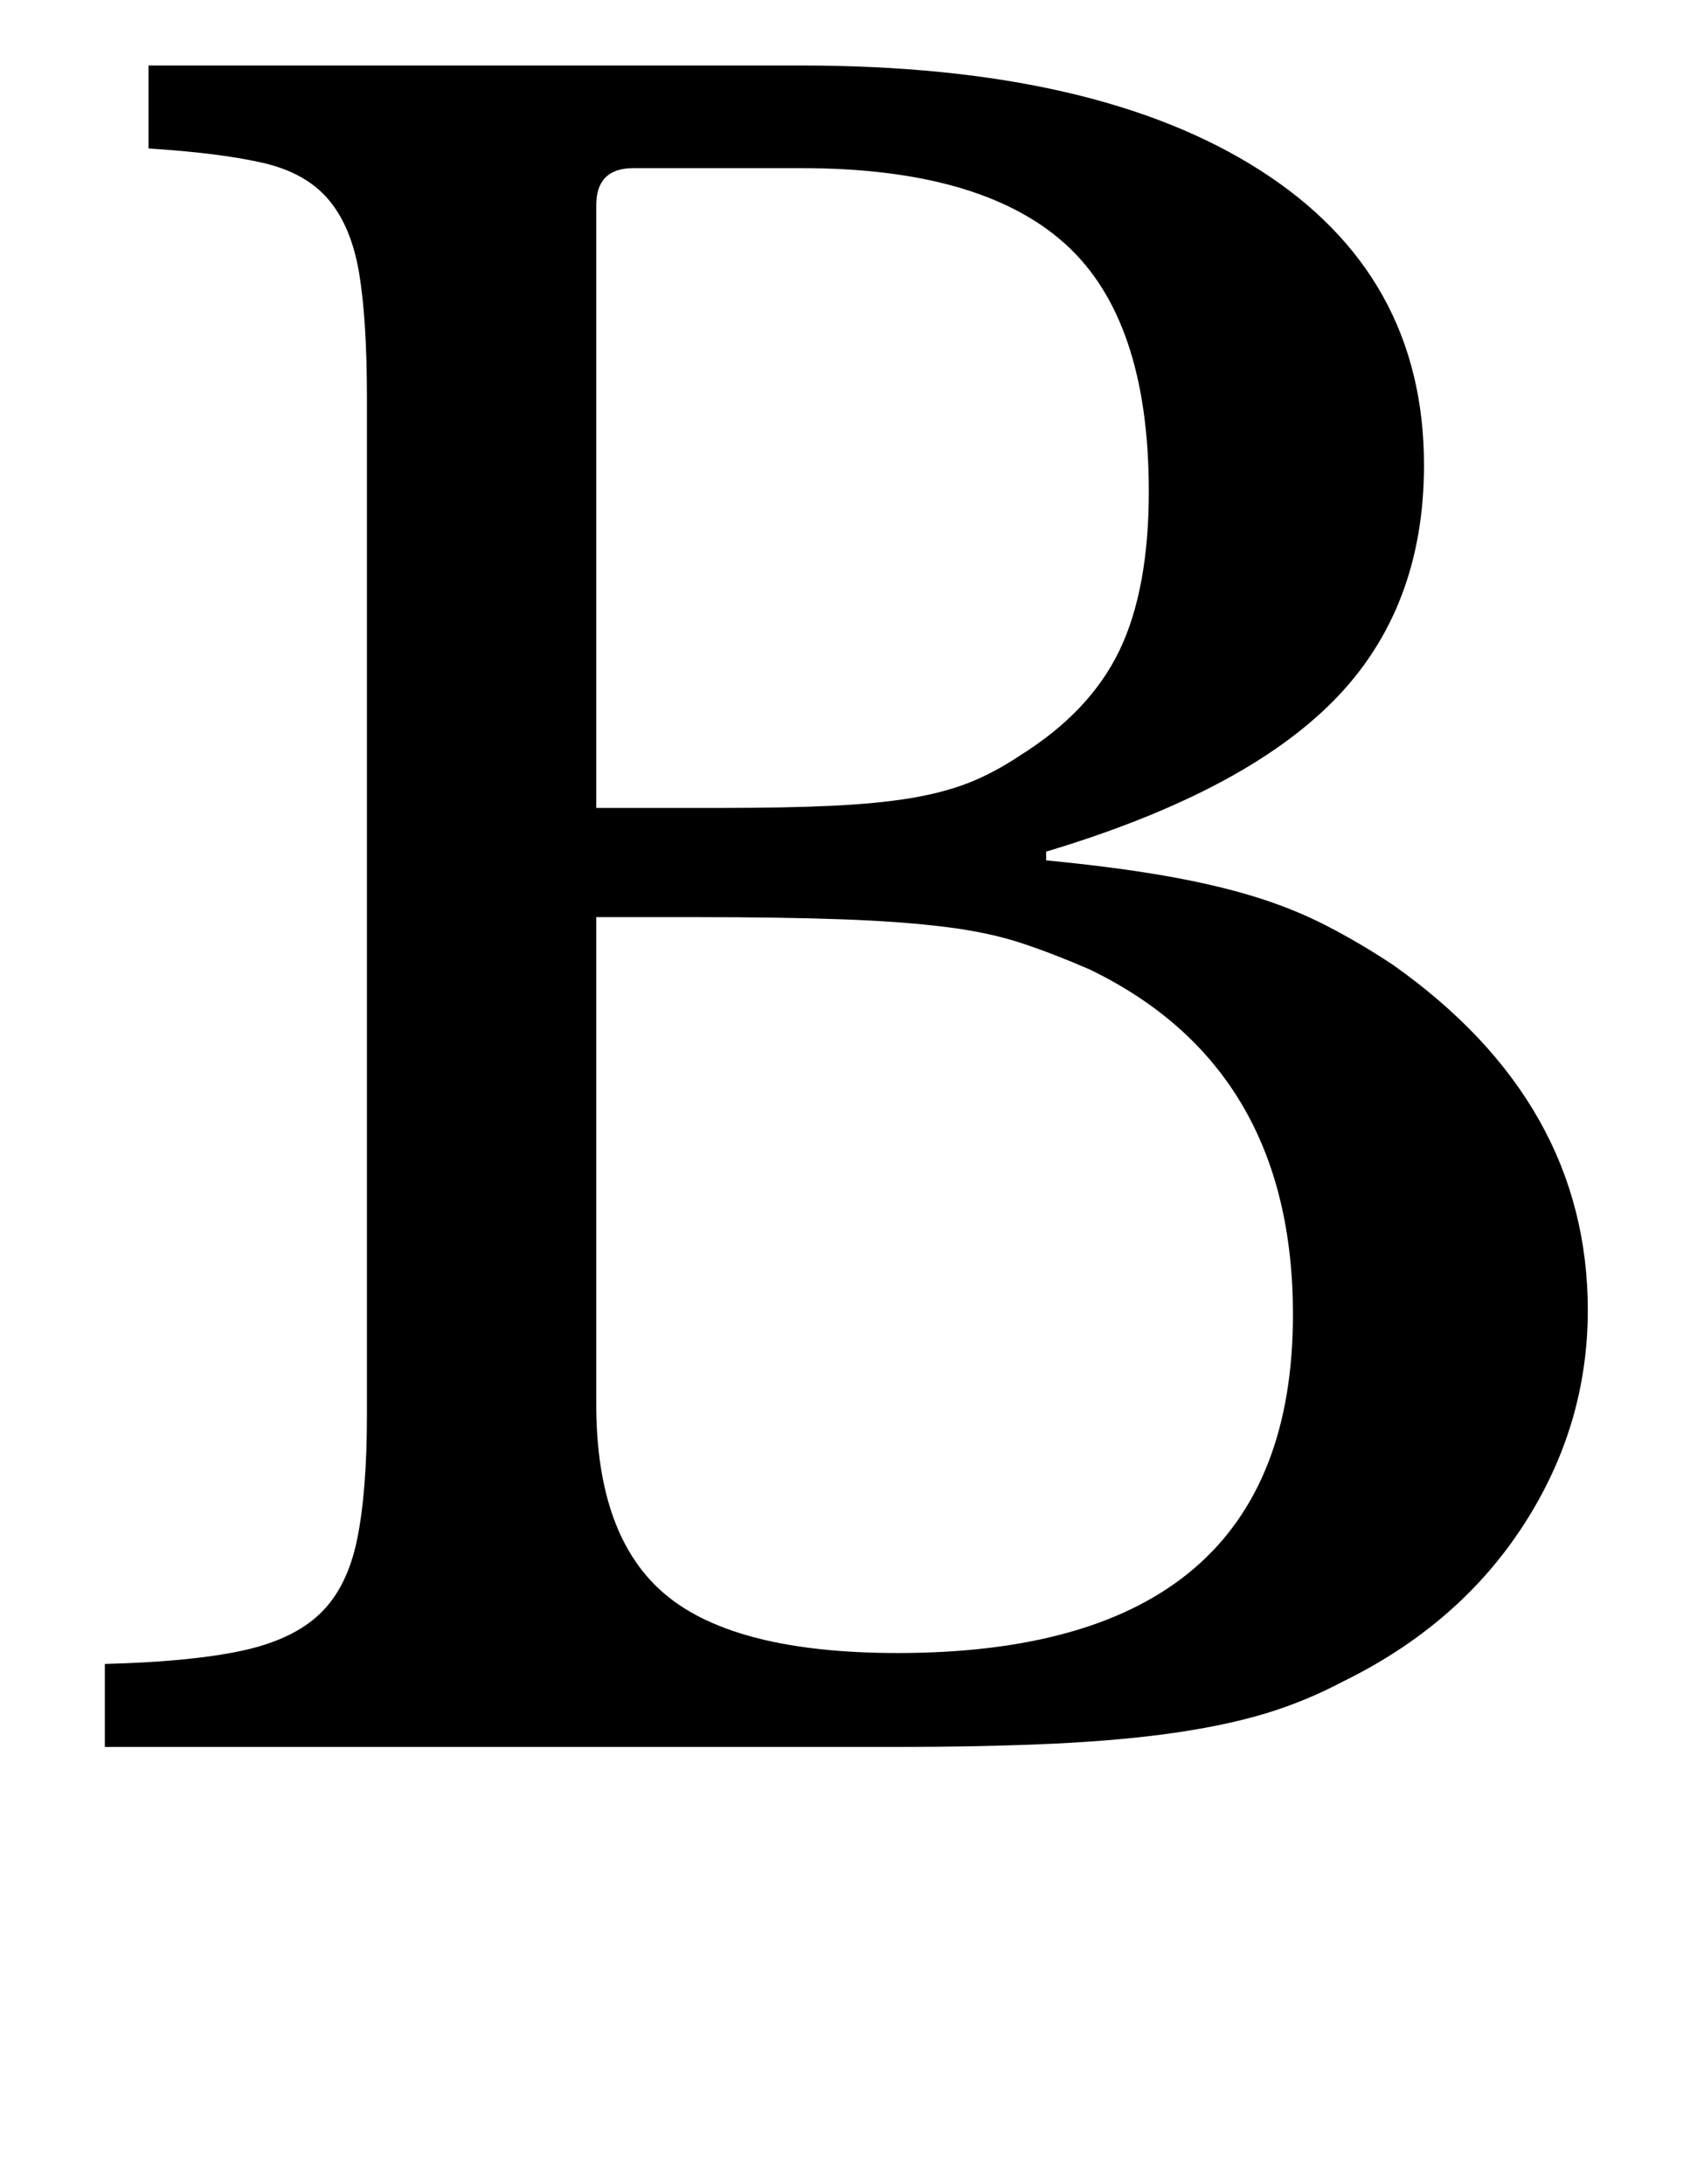 <?xml version="1.0" standalone="no"?>
<!DOCTYPE svg PUBLIC "-//W3C//DTD SVG 1.1//EN" "http://www.w3.org/Graphics/SVG/1.1/DTD/svg11.dtd" >
<svg xmlns="http://www.w3.org/2000/svg" xmlns:xlink="http://www.w3.org/1999/xlink" version="1.1" viewBox="-10 0 777 1000">
  <g transform="matrix(1 0 0 -1 0 800)">
   <path fill="currentColor"
d="M38 0v38q39 1 62.5 6t36 17t17 34t4.5 57v466q0 35 -3.5 56.5t-14 34t-30.5 17t-52 6.5v38h299q135 0 210 -48t75 -135q0 -66 -41.5 -108t-131.5 -69v-4q31 -3 54 -7t41 -9.5t33.5 -13.5t30.5 -18q89 -63 89 -158q0 -53 -29.5 -98.5t-82.5 -71.5q-17 -9 -35 -14.5t-42 -9
t-55.5 -5t-74.5 -1.5h-360zM401 43q181 0 181 155q0 113 -93 158q-16 7 -31 12t-35 7.5t-47.5 3.5t-67.5 1h-45v-223q0 -61 32 -87.5t106 -26.5zM319 430q31 0 52 1t36 3.5t26.5 7t23.5 12.5q32 20 45.5 48t13.5 73q0 79 -38.5 113.5t-120.5 34.5h-77q-17 0 -17 -17v-276h56
z" />
  </g>

</svg>
